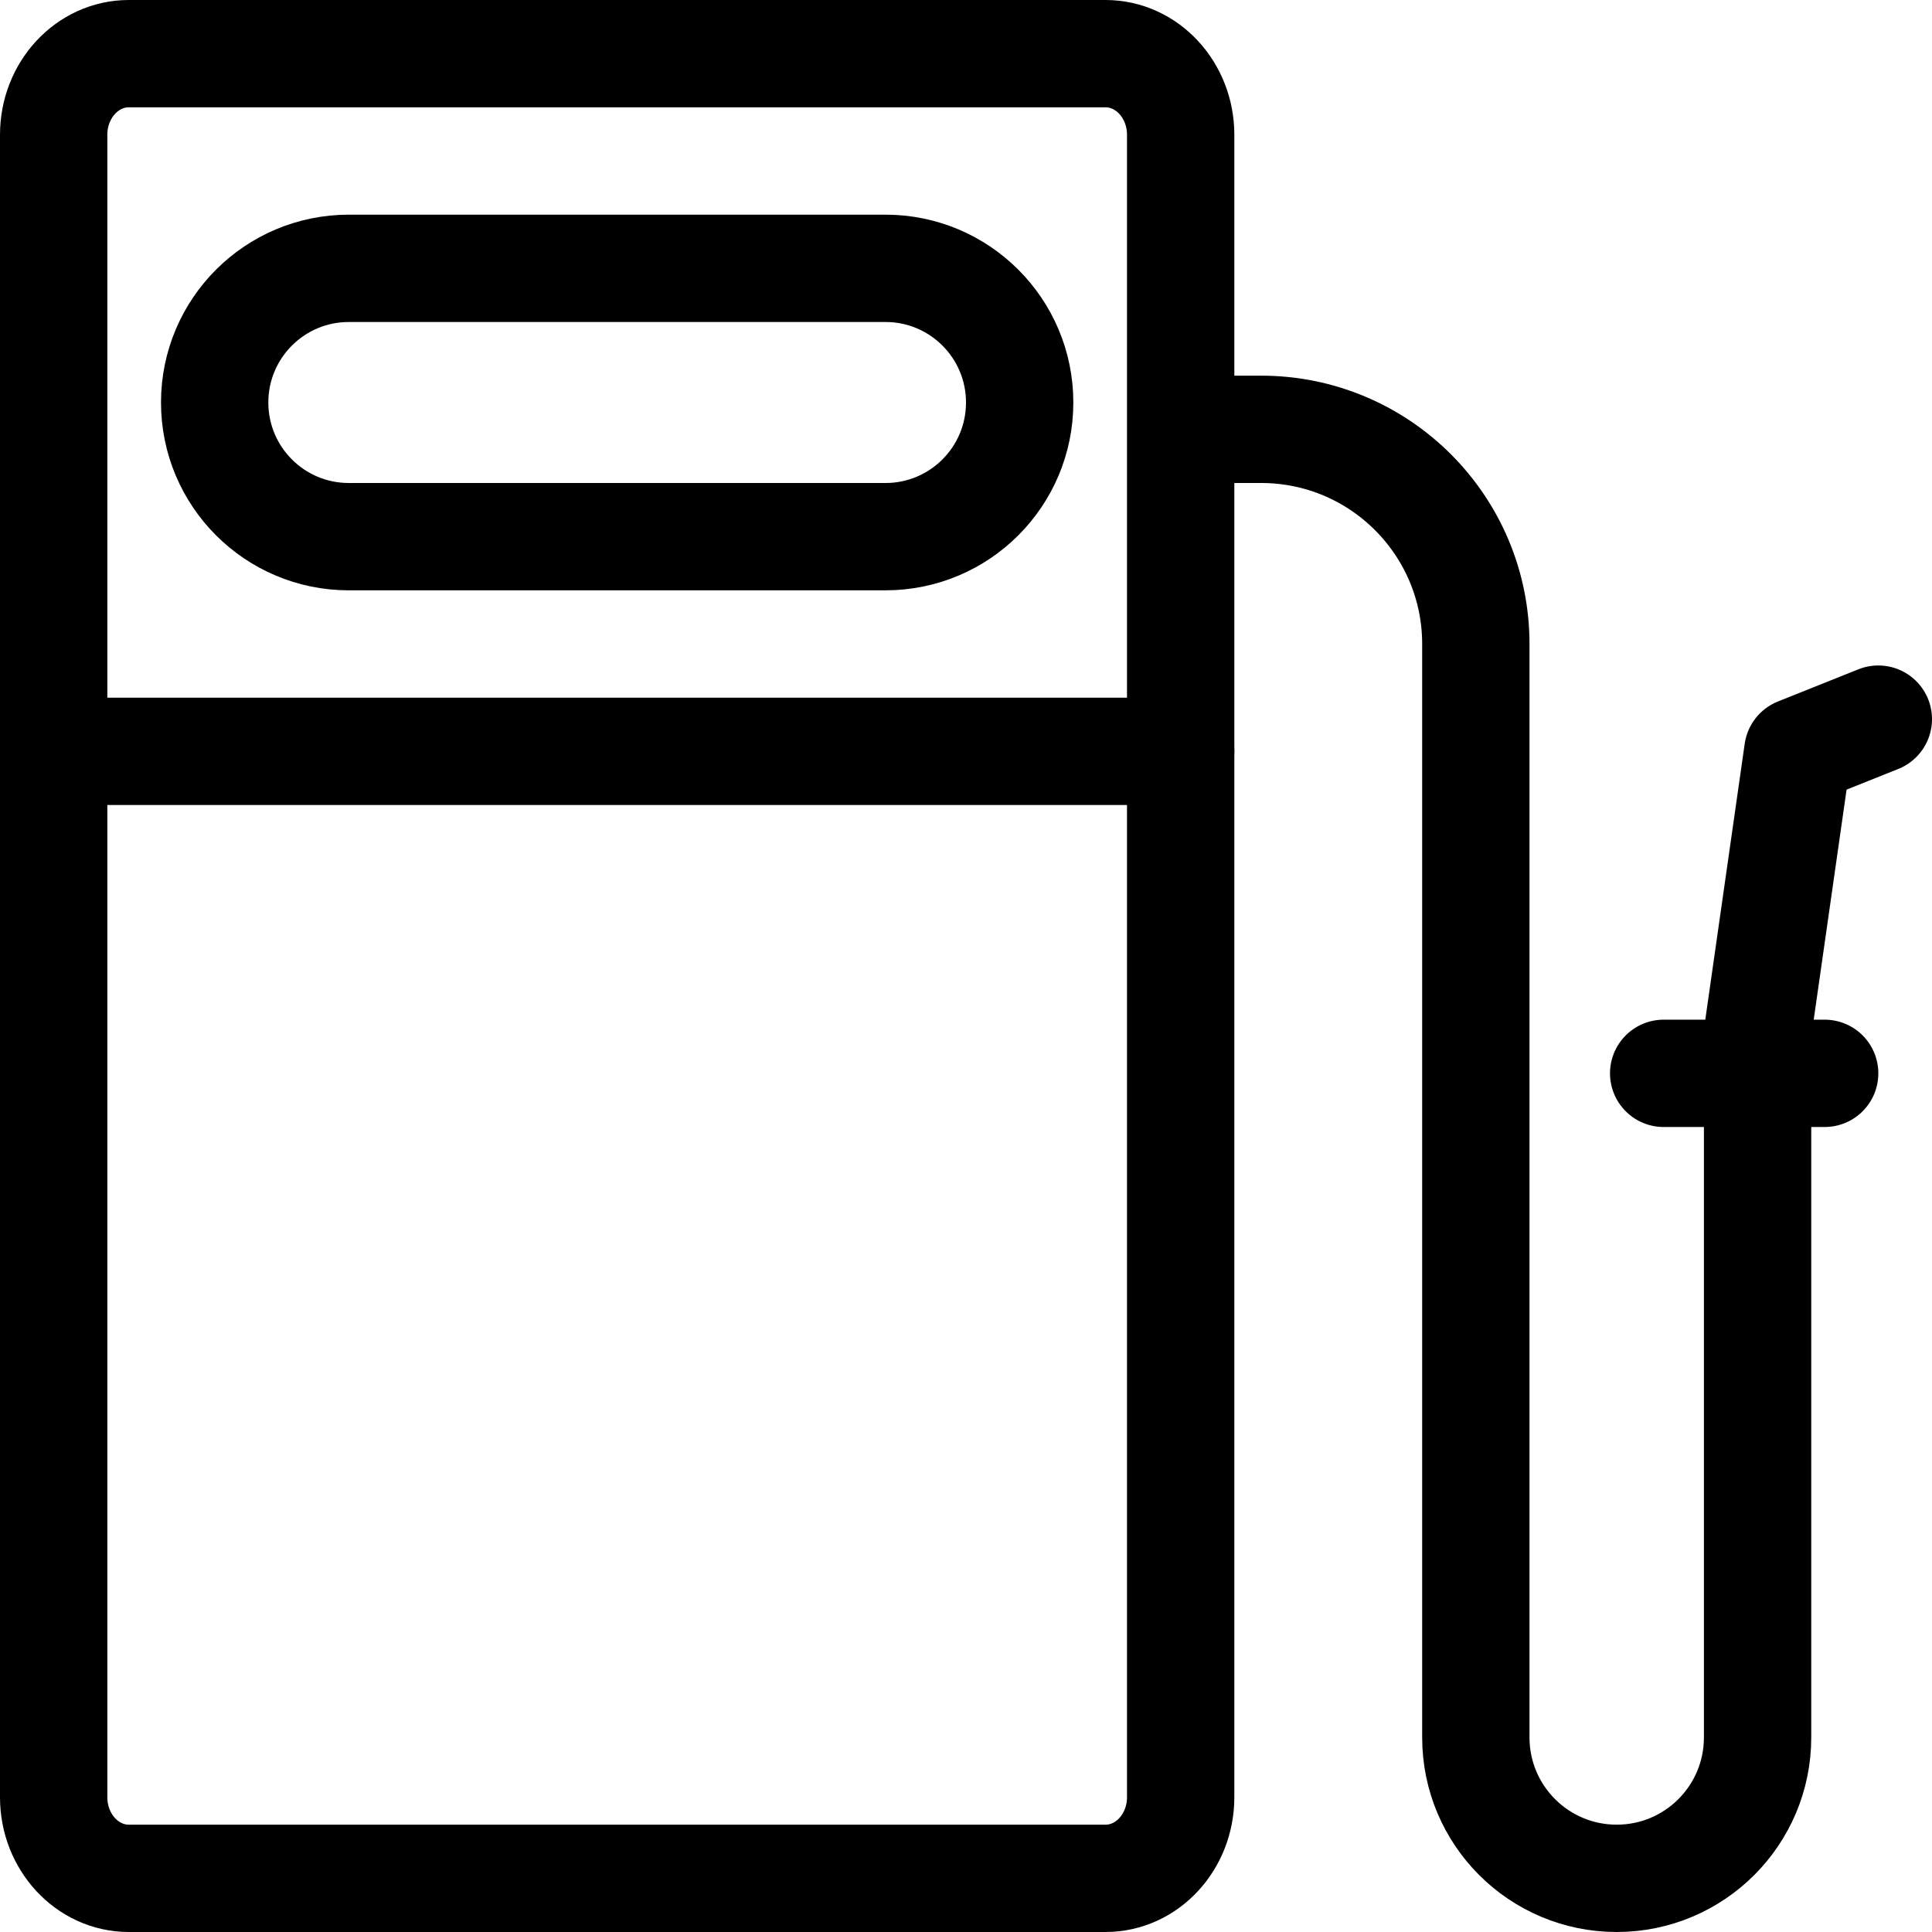 <svg width="36" height="36" viewBox="0 0 36 36" fill="none" xmlns="http://www.w3.org/2000/svg">
<path d="M2.4 35C1.627 35 1 34.323 1 33.489V2.511C1 1.677 1.627 1 2.4 1H20.6C21.373 1 22 1.677 22 2.511V33.489C22 34.323 21.373 35 20.6 35H2.4Z" stroke="black" stroke-width="2" stroke-linecap="round" stroke-linejoin="round"/>
<path d="M19 7.5C19 6.119 17.881 5 16.5 5H6.5V5C5.119 5 4 6.119 4 7.5C4 8.881 5.119 10 6.5 10H16.5V10C17.881 10 19 8.881 19 7.5V7.5Z" stroke="black" stroke-width="2" stroke-linecap="round" stroke-linejoin="round"/>
<path d="M1 14L22 14" stroke="black" stroke-width="2" stroke-linecap="round" stroke-linejoin="round"/>
<path d="M23 8H23.5C25.709 8 27.5 9.791 27.5 12V32.375C27.5 33.825 28.675 35 30.125 35V35C31.575 35 32.75 33.825 32.75 32.375V19.25L33.5 14L35 13.4" stroke="black" stroke-width="2" stroke-linecap="round" stroke-linejoin="round"/>
<path d="M31 20H34" stroke="black" stroke-width="2" stroke-linecap="round" stroke-linejoin="round"/>
</svg>
